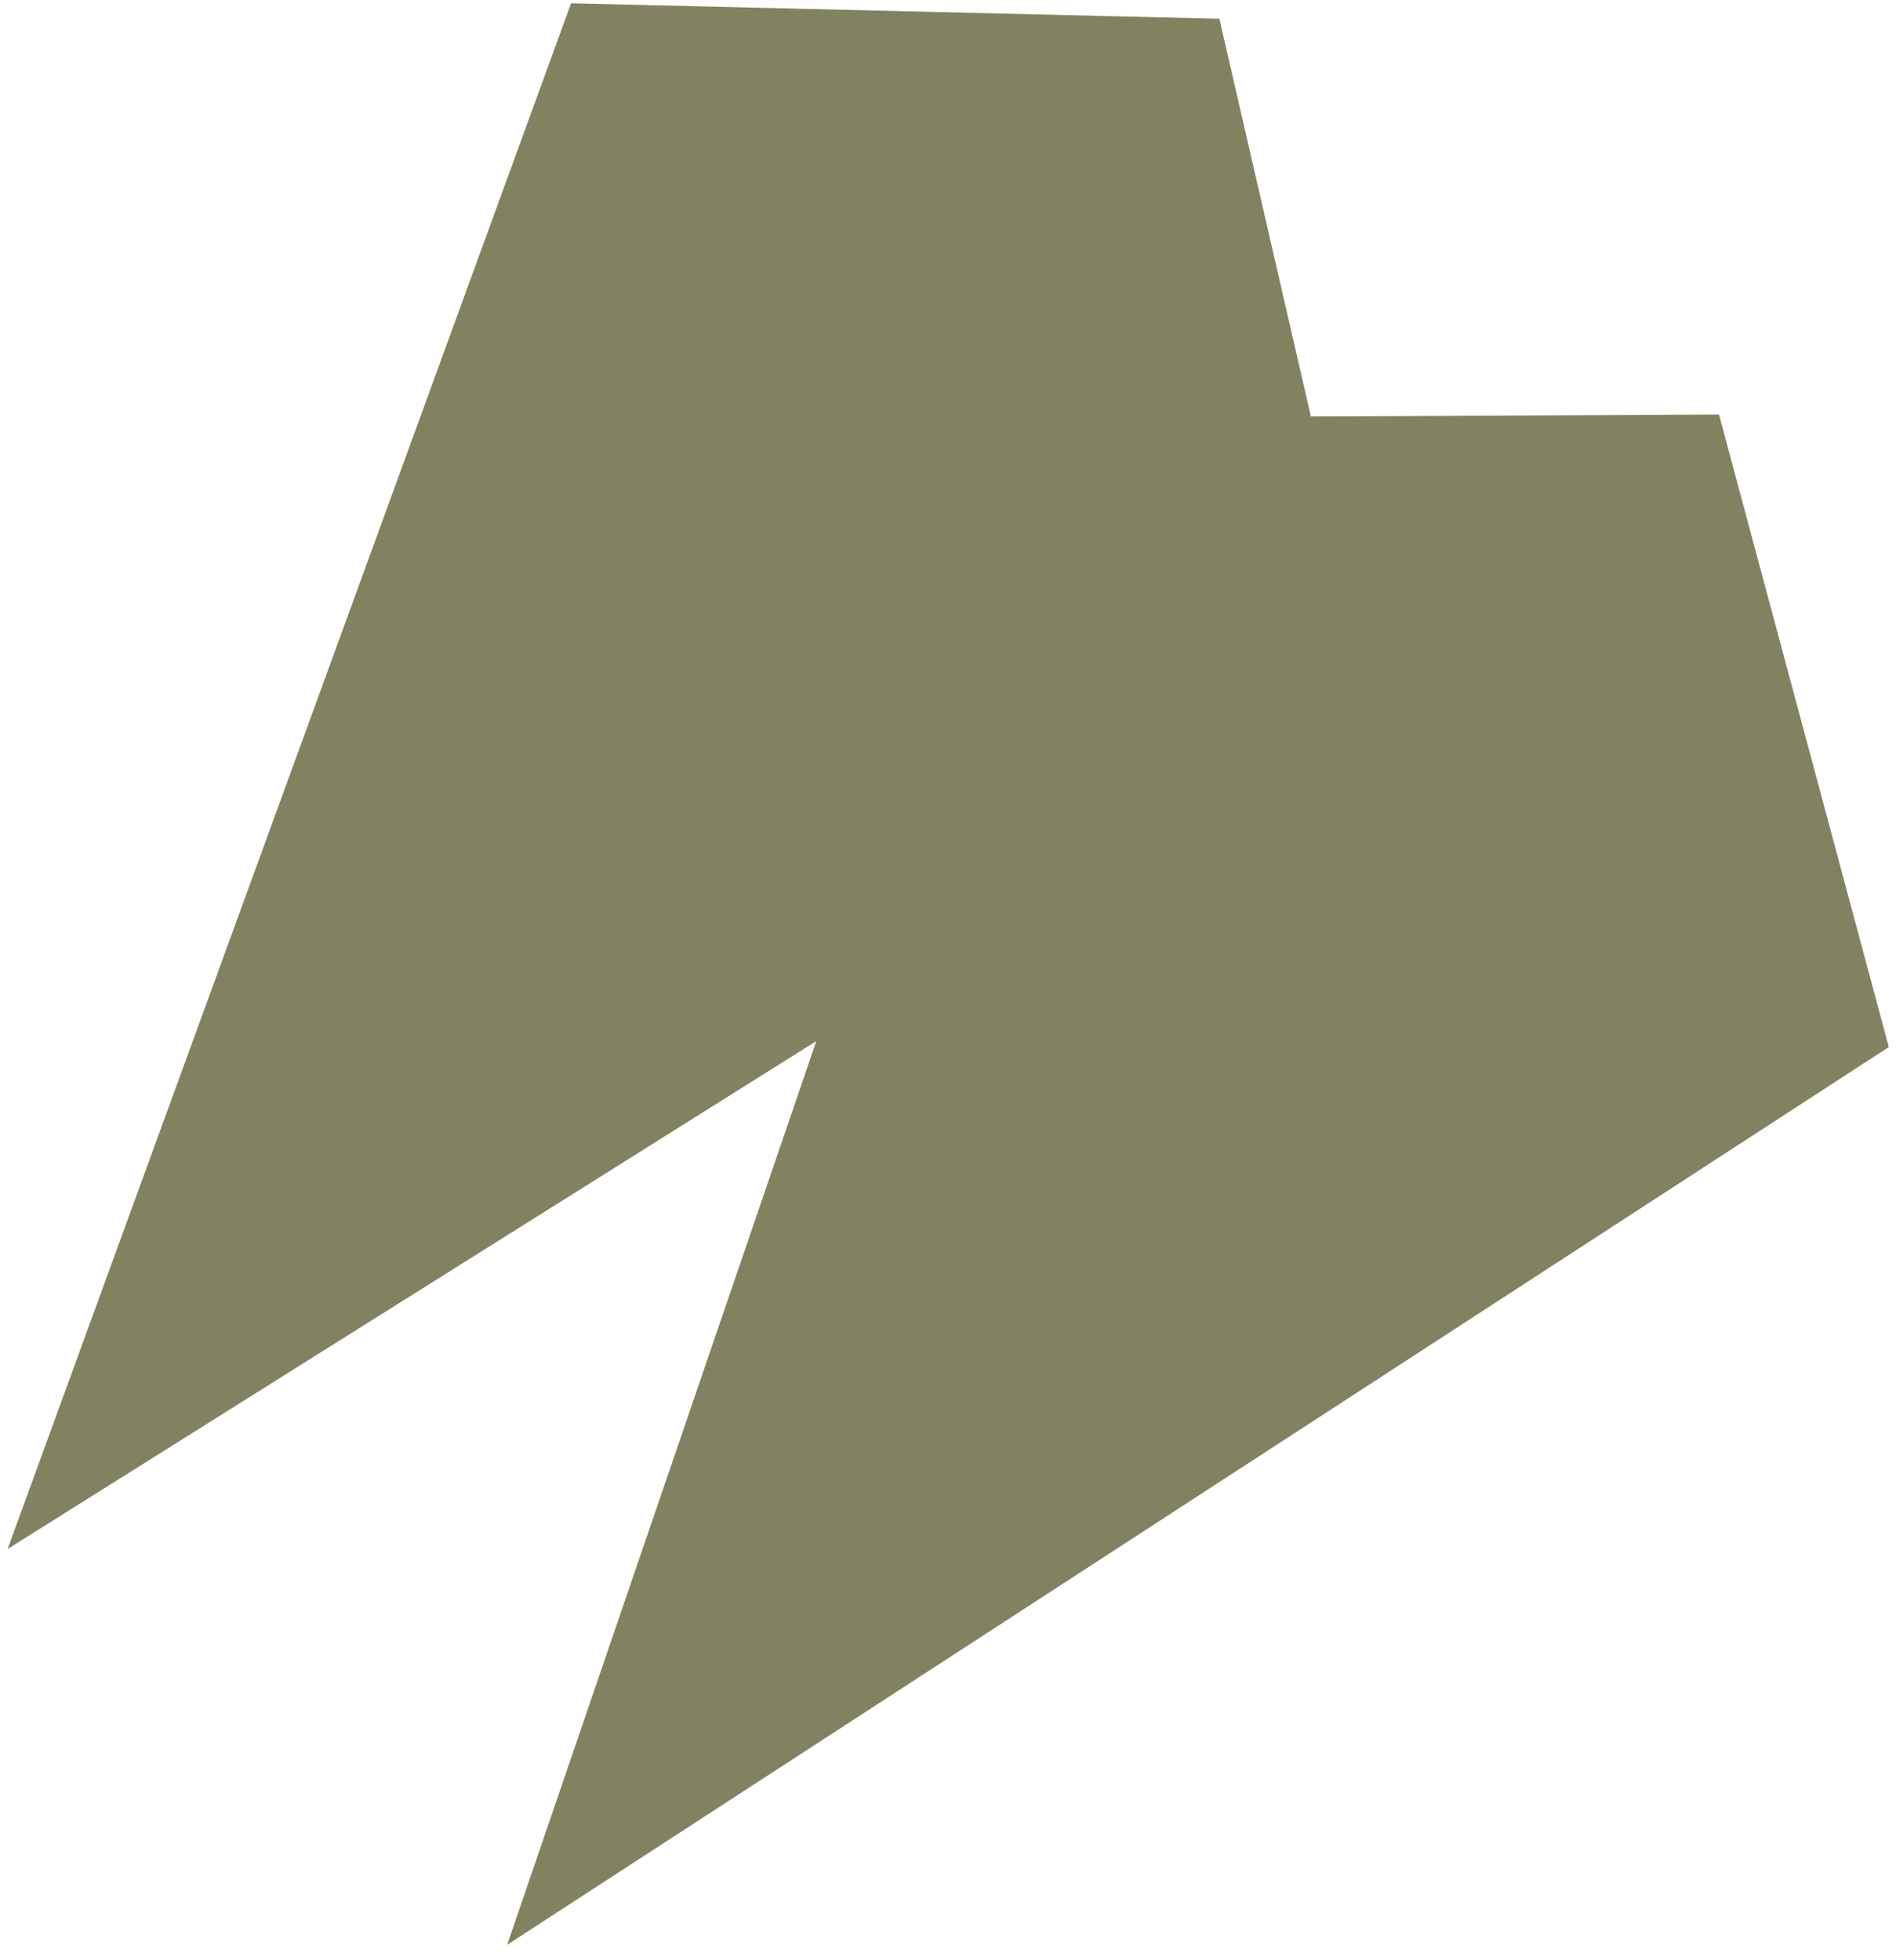 <svg width="119" height="123" viewBox="0 0 119 123" fill="none" xmlns="http://www.w3.org/2000/svg">
<path d="M76.533 1.178L82.278 26.138L107.89 26.013L118.548 65.707L31.834 122.043L51.234 65.334L0.477 97.208L35.844 0.206L76.533 1.178Z" fill="#828260"/>
</svg>
